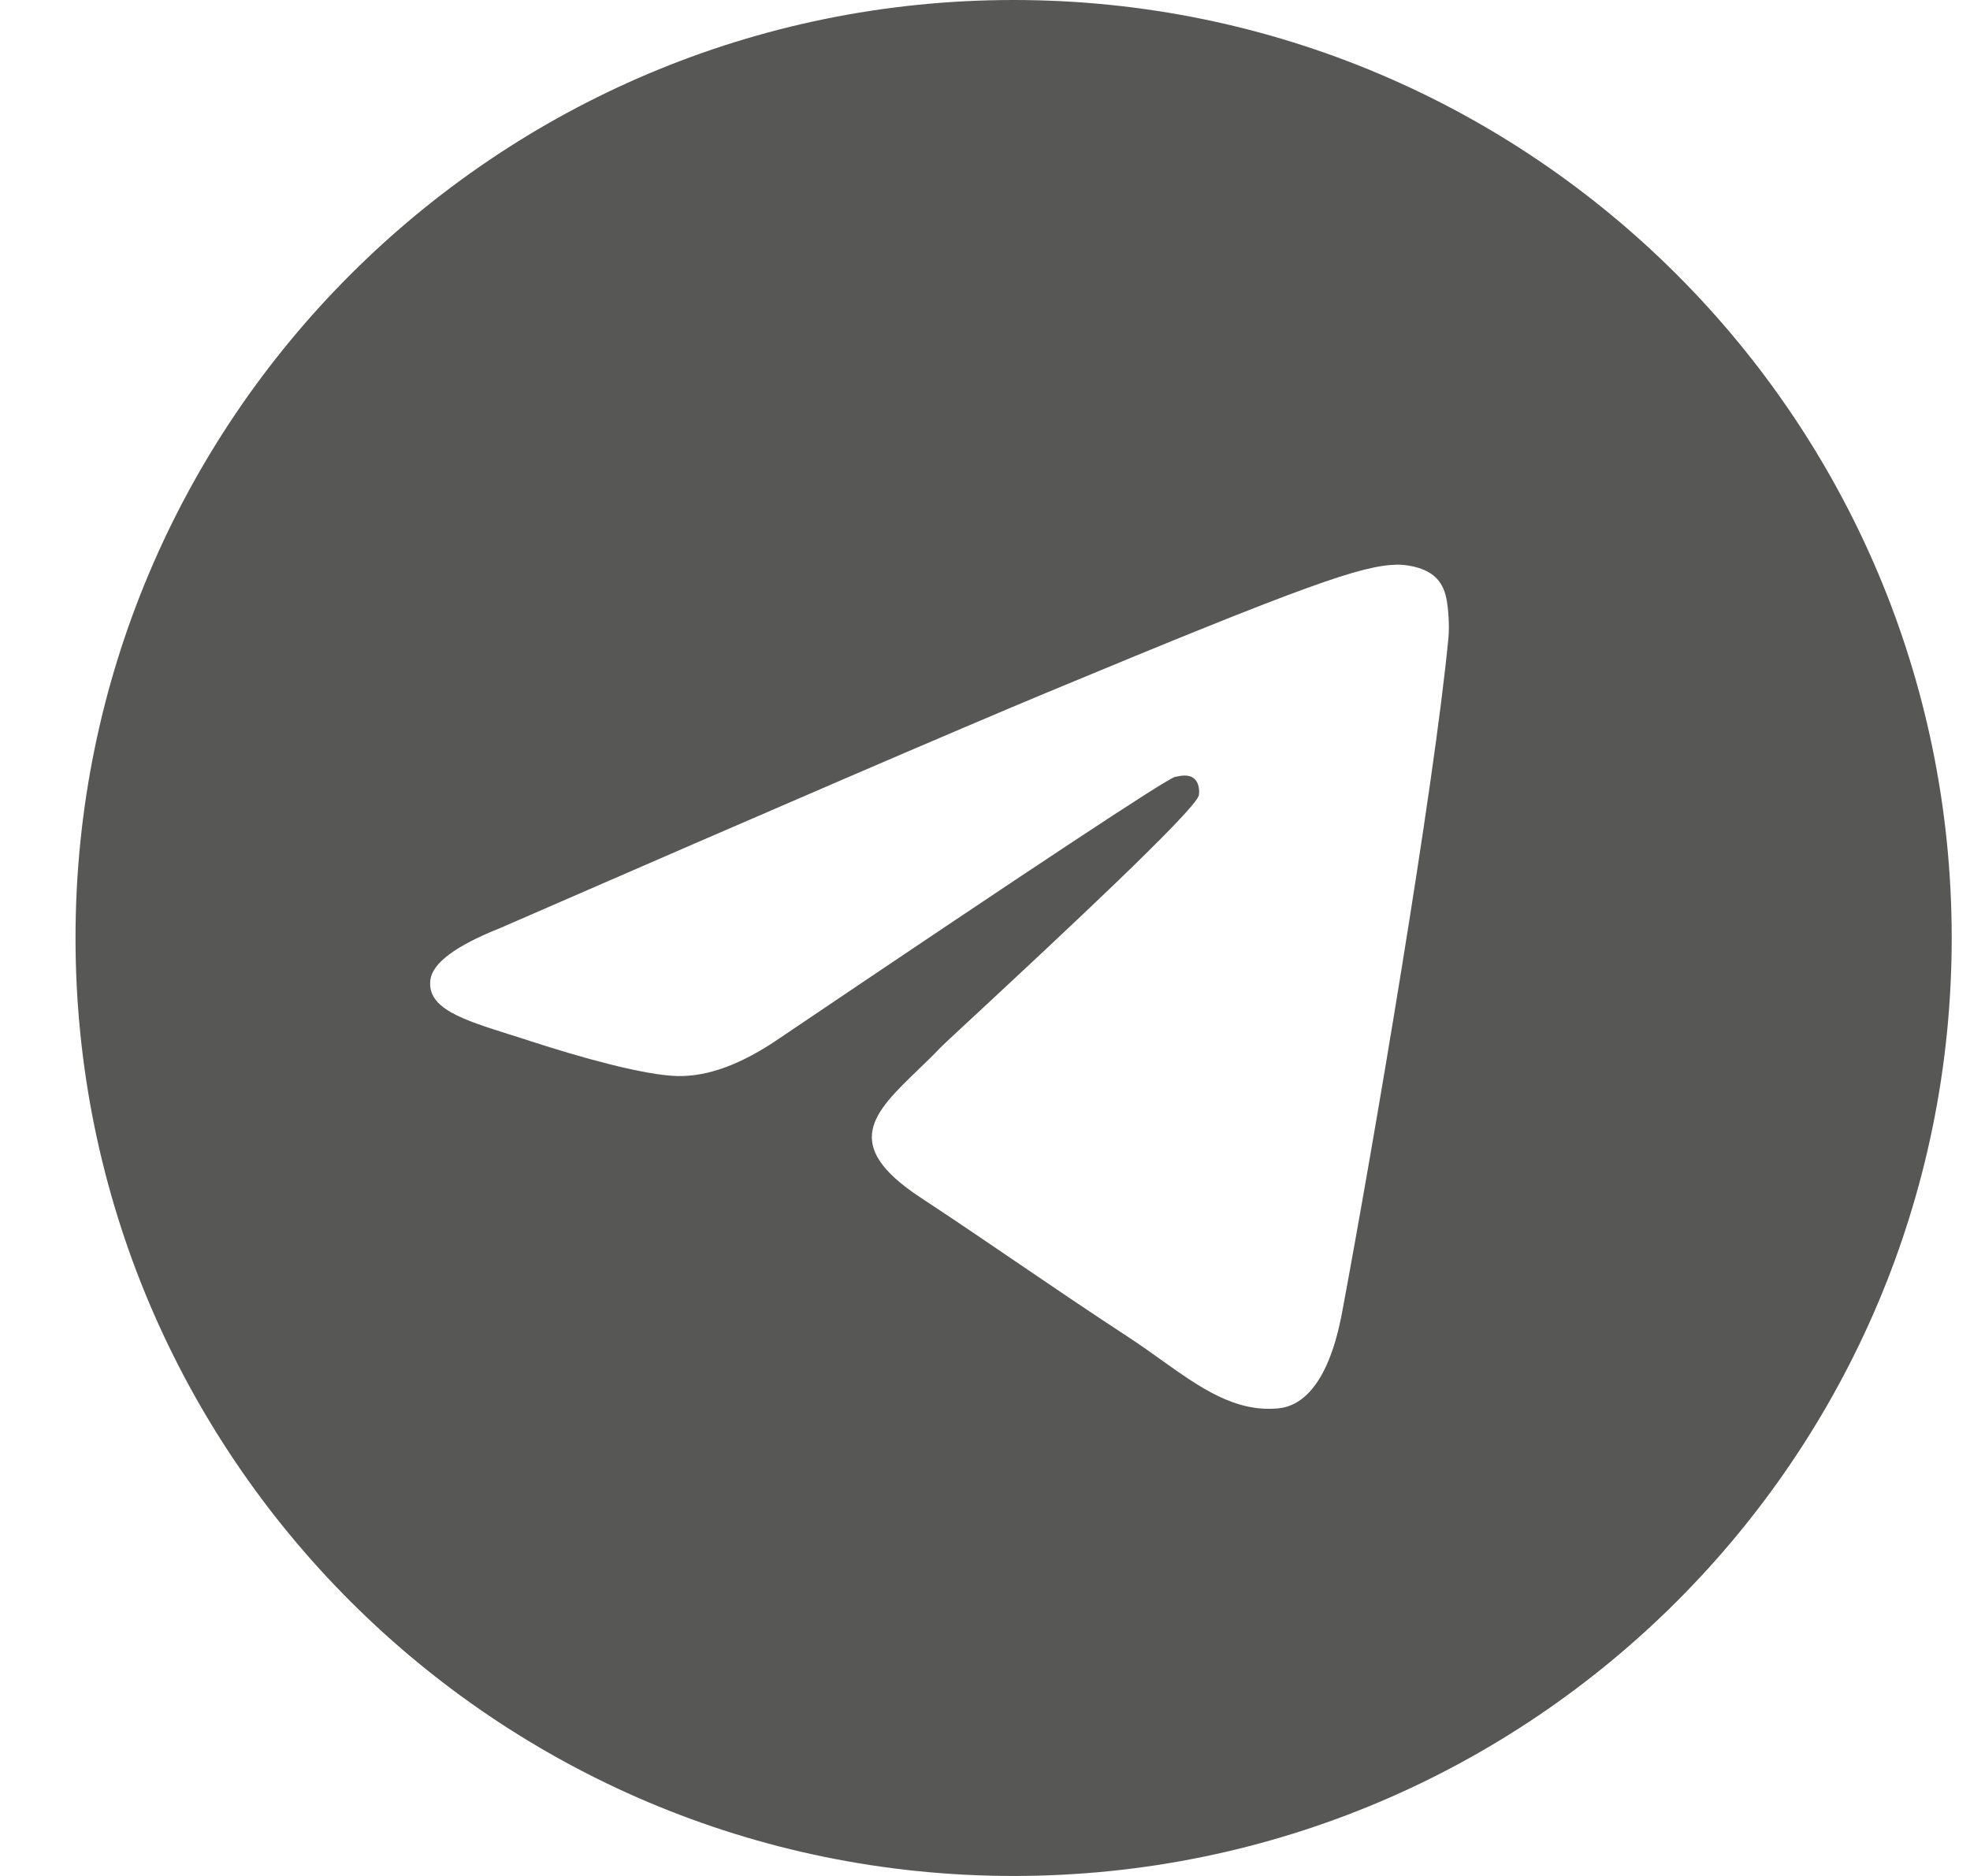 <svg width="21" height="20" viewBox="0 0 21 20" fill="none" xmlns="http://www.w3.org/2000/svg">
<path fill-rule="evenodd" clip-rule="evenodd" d="M20.805 10C20.805 15.523 16.328 20 10.805 20C5.282 20 0.805 15.523 0.805 10C0.805 4.477 5.282 0 10.805 0C16.328 0 20.805 4.477 20.805 10ZM11.163 7.382C10.191 7.787 8.247 8.624 5.332 9.894C4.858 10.083 4.61 10.267 4.588 10.447C4.549 10.751 4.931 10.871 5.449 11.034C5.52 11.056 5.593 11.079 5.668 11.104C6.179 11.27 6.866 11.464 7.223 11.472C7.547 11.479 7.908 11.345 8.307 11.071C11.031 9.232 12.437 8.303 12.525 8.283C12.588 8.269 12.674 8.251 12.732 8.303C12.791 8.355 12.785 8.454 12.779 8.48C12.741 8.641 11.245 10.032 10.471 10.752C10.229 10.976 10.058 11.135 10.023 11.171C9.945 11.253 9.865 11.33 9.788 11.404C9.314 11.861 8.958 12.204 9.808 12.764C10.216 13.033 10.543 13.256 10.869 13.478C11.225 13.72 11.58 13.962 12.04 14.263C12.157 14.34 12.268 14.419 12.377 14.497C12.792 14.793 13.164 15.058 13.624 15.015C13.891 14.991 14.167 14.74 14.307 13.99C14.638 12.219 15.29 8.382 15.44 6.801C15.453 6.662 15.437 6.485 15.423 6.407C15.41 6.329 15.382 6.218 15.281 6.136C15.161 6.039 14.976 6.019 14.894 6.02C14.518 6.027 13.94 6.227 11.163 7.382Z" fill="#575756"/>
</svg>
